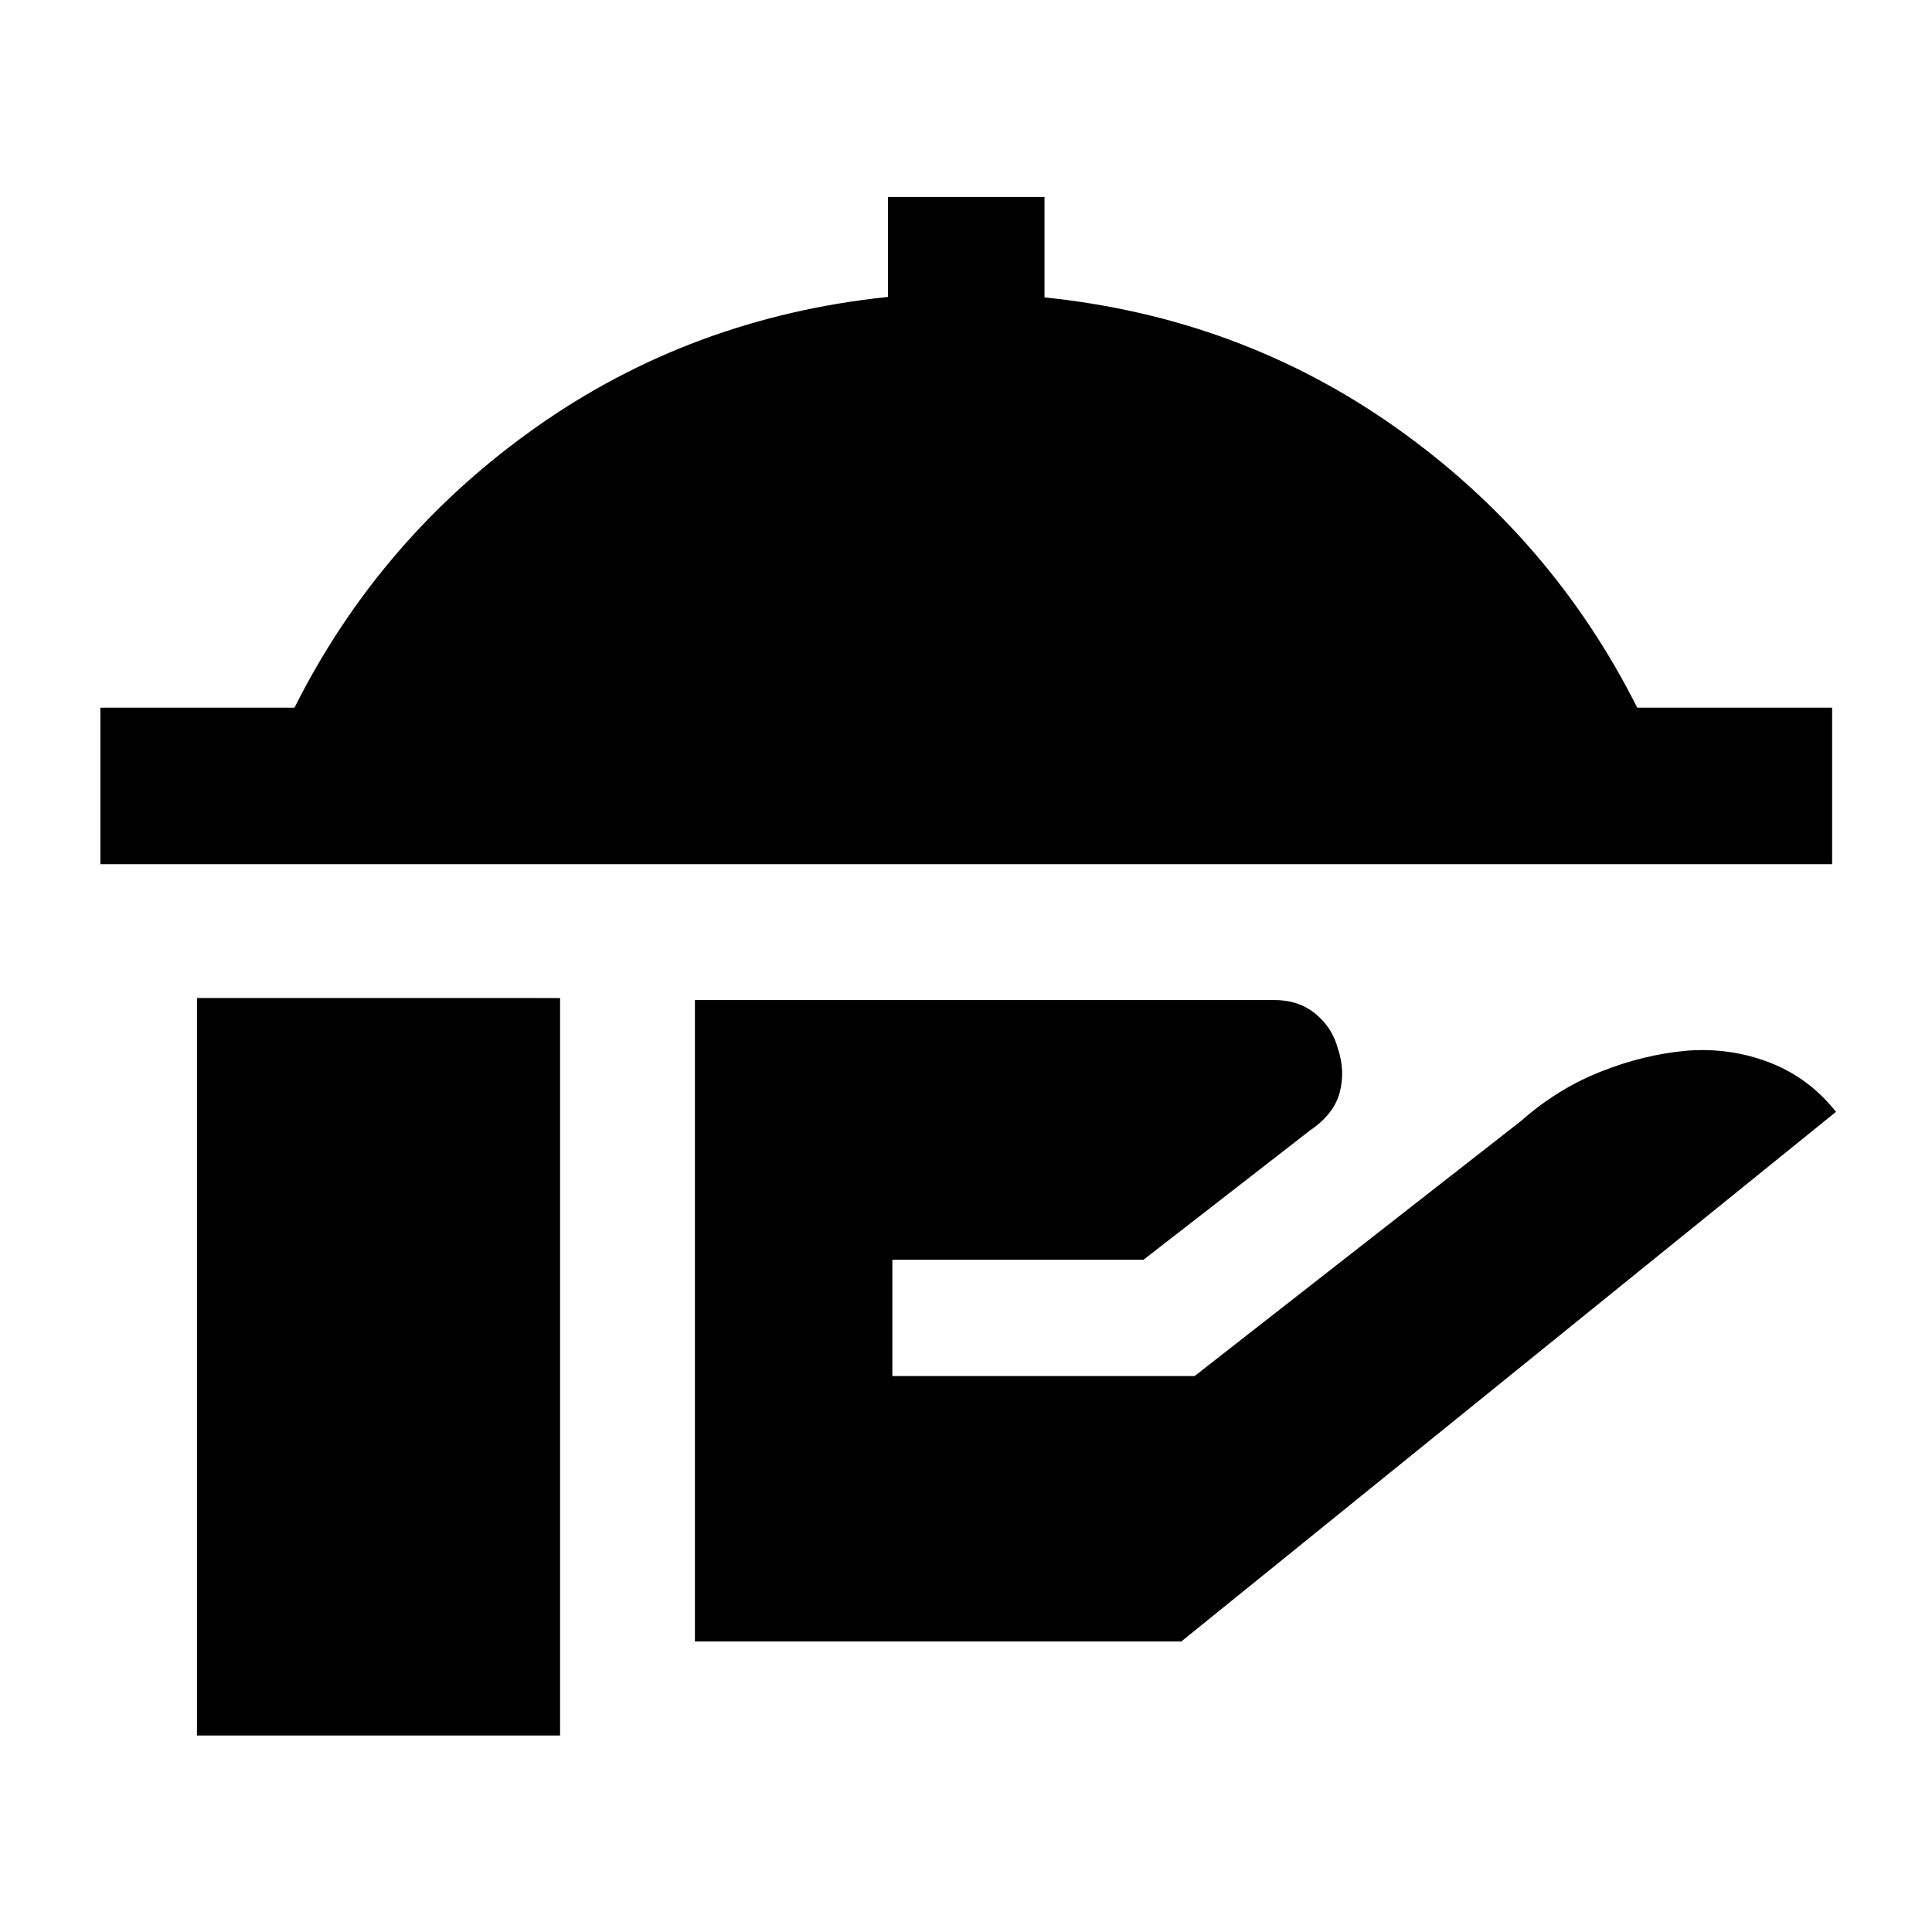 <svg xmlns="http://www.w3.org/2000/svg" height="20" viewBox="0 -960 960 960" width="20"><path d="M49.87-530.59v-77.76h96.45q42.31-84.32 119.71-139.12 77.4-54.79 175.21-64.99v-49.67H519v49.91q97.3 9.96 174.71 64.75 77.4 54.8 119.83 139.12h96.83v77.76H49.87ZM345.3-144.37v-318.72h287.94q12.14 0 20.46 6.87t11.08 17.23q3.76 11.12.9 21.85-2.85 10.73-14.57 18.71l-82.91 64.39H443.41v57.78h150.2l162.35-126.87q17.74-15.72 39.2-24.28 21.47-8.57 42.95-10.5 21.48-1.7 41.09 5.83 19.6 7.54 33.1 24.54L587-144.37H345.3ZM97.87-97.63v-366.46H278.3v366.46H97.87Z"/></svg>